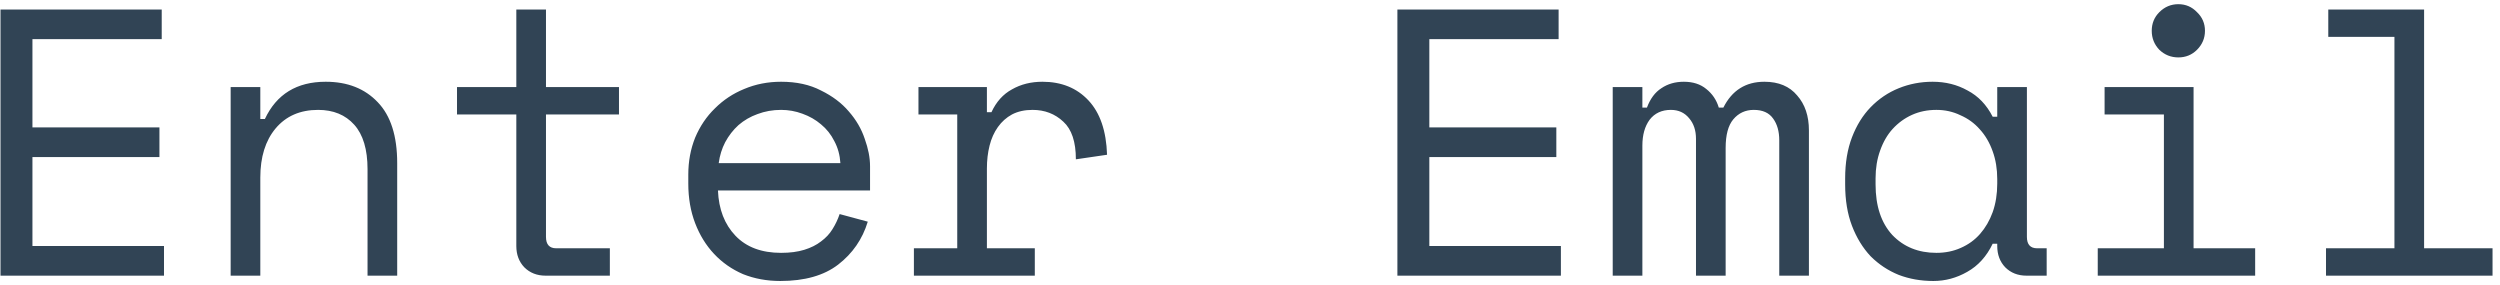 <svg width="263" height="30" viewBox="0 0 263 30" fill="none" xmlns="http://www.w3.org/2000/svg">
<path d="M0.053 1H17.013V4.12H3.413V13.4H16.773V16.52H3.413V25.88H17.253V29H0.053V1ZM27.385 29H24.265V9.16H27.385V12.52H27.865C29.092 9.907 31.225 8.6 34.265 8.6C36.559 8.6 38.385 9.32 39.745 10.76C41.105 12.173 41.785 14.307 41.785 17.16V29H38.665V17.8C38.665 15.72 38.199 14.16 37.265 13.12C36.332 12.08 35.065 11.56 33.465 11.56C31.572 11.56 30.078 12.213 28.985 13.52C27.919 14.8 27.385 16.52 27.385 18.68V29ZM48.077 9.16H54.317V1H57.437V9.16H65.117V12.04H57.437V24.92C57.437 25.72 57.797 26.12 58.517 26.12H64.157V29H57.397C56.491 29 55.744 28.707 55.157 28.12C54.597 27.533 54.317 26.787 54.317 25.88V12.04H48.077V9.16ZM75.529 20.04C75.609 22.013 76.223 23.6 77.37 24.8C78.516 26 80.116 26.6 82.169 26.6C83.103 26.6 83.916 26.493 84.609 26.28C85.303 26.067 85.889 25.773 86.37 25.4C86.876 25.027 87.276 24.6 87.57 24.12C87.889 23.613 88.143 23.08 88.329 22.52L91.29 23.32C90.73 25.16 89.689 26.667 88.169 27.84C86.676 28.987 84.65 29.56 82.09 29.56C80.676 29.56 79.37 29.32 78.169 28.84C76.996 28.333 75.983 27.627 75.129 26.72C74.276 25.813 73.609 24.733 73.129 23.48C72.65 22.227 72.409 20.84 72.409 19.32V18.36C72.409 16.973 72.65 15.68 73.129 14.48C73.636 13.28 74.329 12.253 75.21 11.4C76.09 10.52 77.116 9.84 78.29 9.36C79.49 8.853 80.783 8.6 82.169 8.6C83.796 8.6 85.196 8.907 86.37 9.52C87.57 10.107 88.543 10.84 89.29 11.72C90.063 12.6 90.623 13.56 90.969 14.6C91.343 15.64 91.529 16.6 91.529 17.48V20.04H75.529ZM82.169 11.56C81.29 11.56 80.463 11.707 79.689 12C78.943 12.267 78.276 12.653 77.689 13.16C77.129 13.667 76.663 14.267 76.29 14.96C75.943 15.627 75.716 16.36 75.609 17.16H88.409C88.356 16.307 88.143 15.533 87.769 14.84C87.423 14.147 86.956 13.56 86.37 13.08C85.809 12.6 85.156 12.227 84.409 11.96C83.689 11.693 82.943 11.56 82.169 11.56ZM96.622 9.16H103.822V11.8H104.302C104.808 10.707 105.528 9.907 106.462 9.4C107.395 8.867 108.462 8.6 109.662 8.6C111.662 8.6 113.275 9.253 114.502 10.56C115.728 11.867 116.382 13.773 116.462 16.28L113.182 16.76C113.182 14.92 112.742 13.6 111.862 12.8C110.982 11.973 109.902 11.56 108.622 11.56C107.795 11.56 107.075 11.72 106.462 12.04C105.875 12.36 105.382 12.8 104.982 13.36C104.582 13.92 104.288 14.573 104.102 15.32C103.915 16.067 103.822 16.867 103.822 17.72V26.12H108.862V29H96.142V26.12H100.702V12.04H96.622V9.16ZM147.006 1H163.966V4.12H150.366V13.4H163.726V16.52H150.366V25.88H164.206V29H147.006V1ZM190.298 29H187.178V14.76C187.178 13.827 186.965 13.067 186.538 12.48C186.112 11.867 185.432 11.56 184.498 11.56C183.618 11.56 182.898 11.893 182.338 12.56C181.805 13.2 181.538 14.2 181.538 15.56V29H178.418V14.6C178.418 13.72 178.178 13 177.698 12.44C177.218 11.853 176.578 11.56 175.778 11.56C174.818 11.56 174.072 11.907 173.538 12.6C173.032 13.293 172.778 14.2 172.778 15.32V29H169.658V9.16H172.778V11.32H173.258C173.605 10.387 174.112 9.707 174.778 9.28C175.445 8.827 176.232 8.6 177.138 8.6C178.098 8.6 178.885 8.853 179.498 9.36C180.138 9.867 180.578 10.52 180.818 11.32H181.298C182.205 9.507 183.645 8.6 185.618 8.6C187.112 8.6 188.258 9.08 189.058 10.04C189.885 10.973 190.298 12.2 190.298 13.72V29ZM210.11 25.64H209.63C208.99 26.973 208.097 27.96 206.95 28.6C205.83 29.24 204.644 29.56 203.39 29.56C202.084 29.56 200.87 29.347 199.75 28.92C198.63 28.467 197.644 27.813 196.79 26.96C195.964 26.08 195.31 25.013 194.83 23.76C194.35 22.507 194.11 21.053 194.11 19.4V18.76C194.11 17.133 194.35 15.693 194.83 14.44C195.31 13.187 195.964 12.133 196.79 11.28C197.644 10.4 198.63 9.733 199.75 9.28C200.87 8.827 202.057 8.6 203.31 8.6C204.67 8.6 205.897 8.907 206.99 9.52C208.11 10.107 208.99 11.027 209.63 12.28H210.11V9.16H213.23V24.92C213.23 25.72 213.59 26.12 214.31 26.12H215.31V29H213.19C212.284 29 211.537 28.707 210.95 28.12C210.39 27.533 210.11 26.787 210.11 25.88V25.64ZM203.71 26.6C204.644 26.6 205.497 26.427 206.27 26.08C207.07 25.733 207.75 25.24 208.31 24.6C208.87 23.96 209.31 23.2 209.63 22.32C209.95 21.413 210.11 20.413 210.11 19.32V18.84C210.11 17.773 209.95 16.8 209.63 15.92C209.31 15.013 208.857 14.24 208.27 13.6C207.71 12.96 207.03 12.467 206.23 12.12C205.457 11.747 204.617 11.56 203.71 11.56C202.777 11.56 201.924 11.733 201.15 12.08C200.377 12.427 199.697 12.92 199.11 13.56C198.55 14.173 198.11 14.933 197.79 15.84C197.47 16.72 197.31 17.693 197.31 18.76V19.4C197.31 21.667 197.897 23.44 199.07 24.72C200.27 25.973 201.817 26.6 203.71 26.6ZM226.363 3.24C226.363 2.467 226.629 1.813 227.163 1.28C227.723 0.72 228.389 0.44 229.163 0.44C229.936 0.44 230.589 0.72 231.123 1.28C231.683 1.813 231.963 2.467 231.963 3.24C231.963 4.013 231.683 4.68 231.123 5.24C230.589 5.773 229.936 6.04 229.163 6.04C228.389 6.04 227.723 5.773 227.163 5.24C226.629 4.68 226.363 4.013 226.363 3.24ZM220.683 26.12H227.643V12.04H221.403V9.16H230.763V26.12H237.243V29H220.683V26.12ZM244.695 26.12H251.895V3.88H244.935V1H255.015V26.12H262.215V29H244.695V26.12Z" fill="#314455"/>
</svg>
